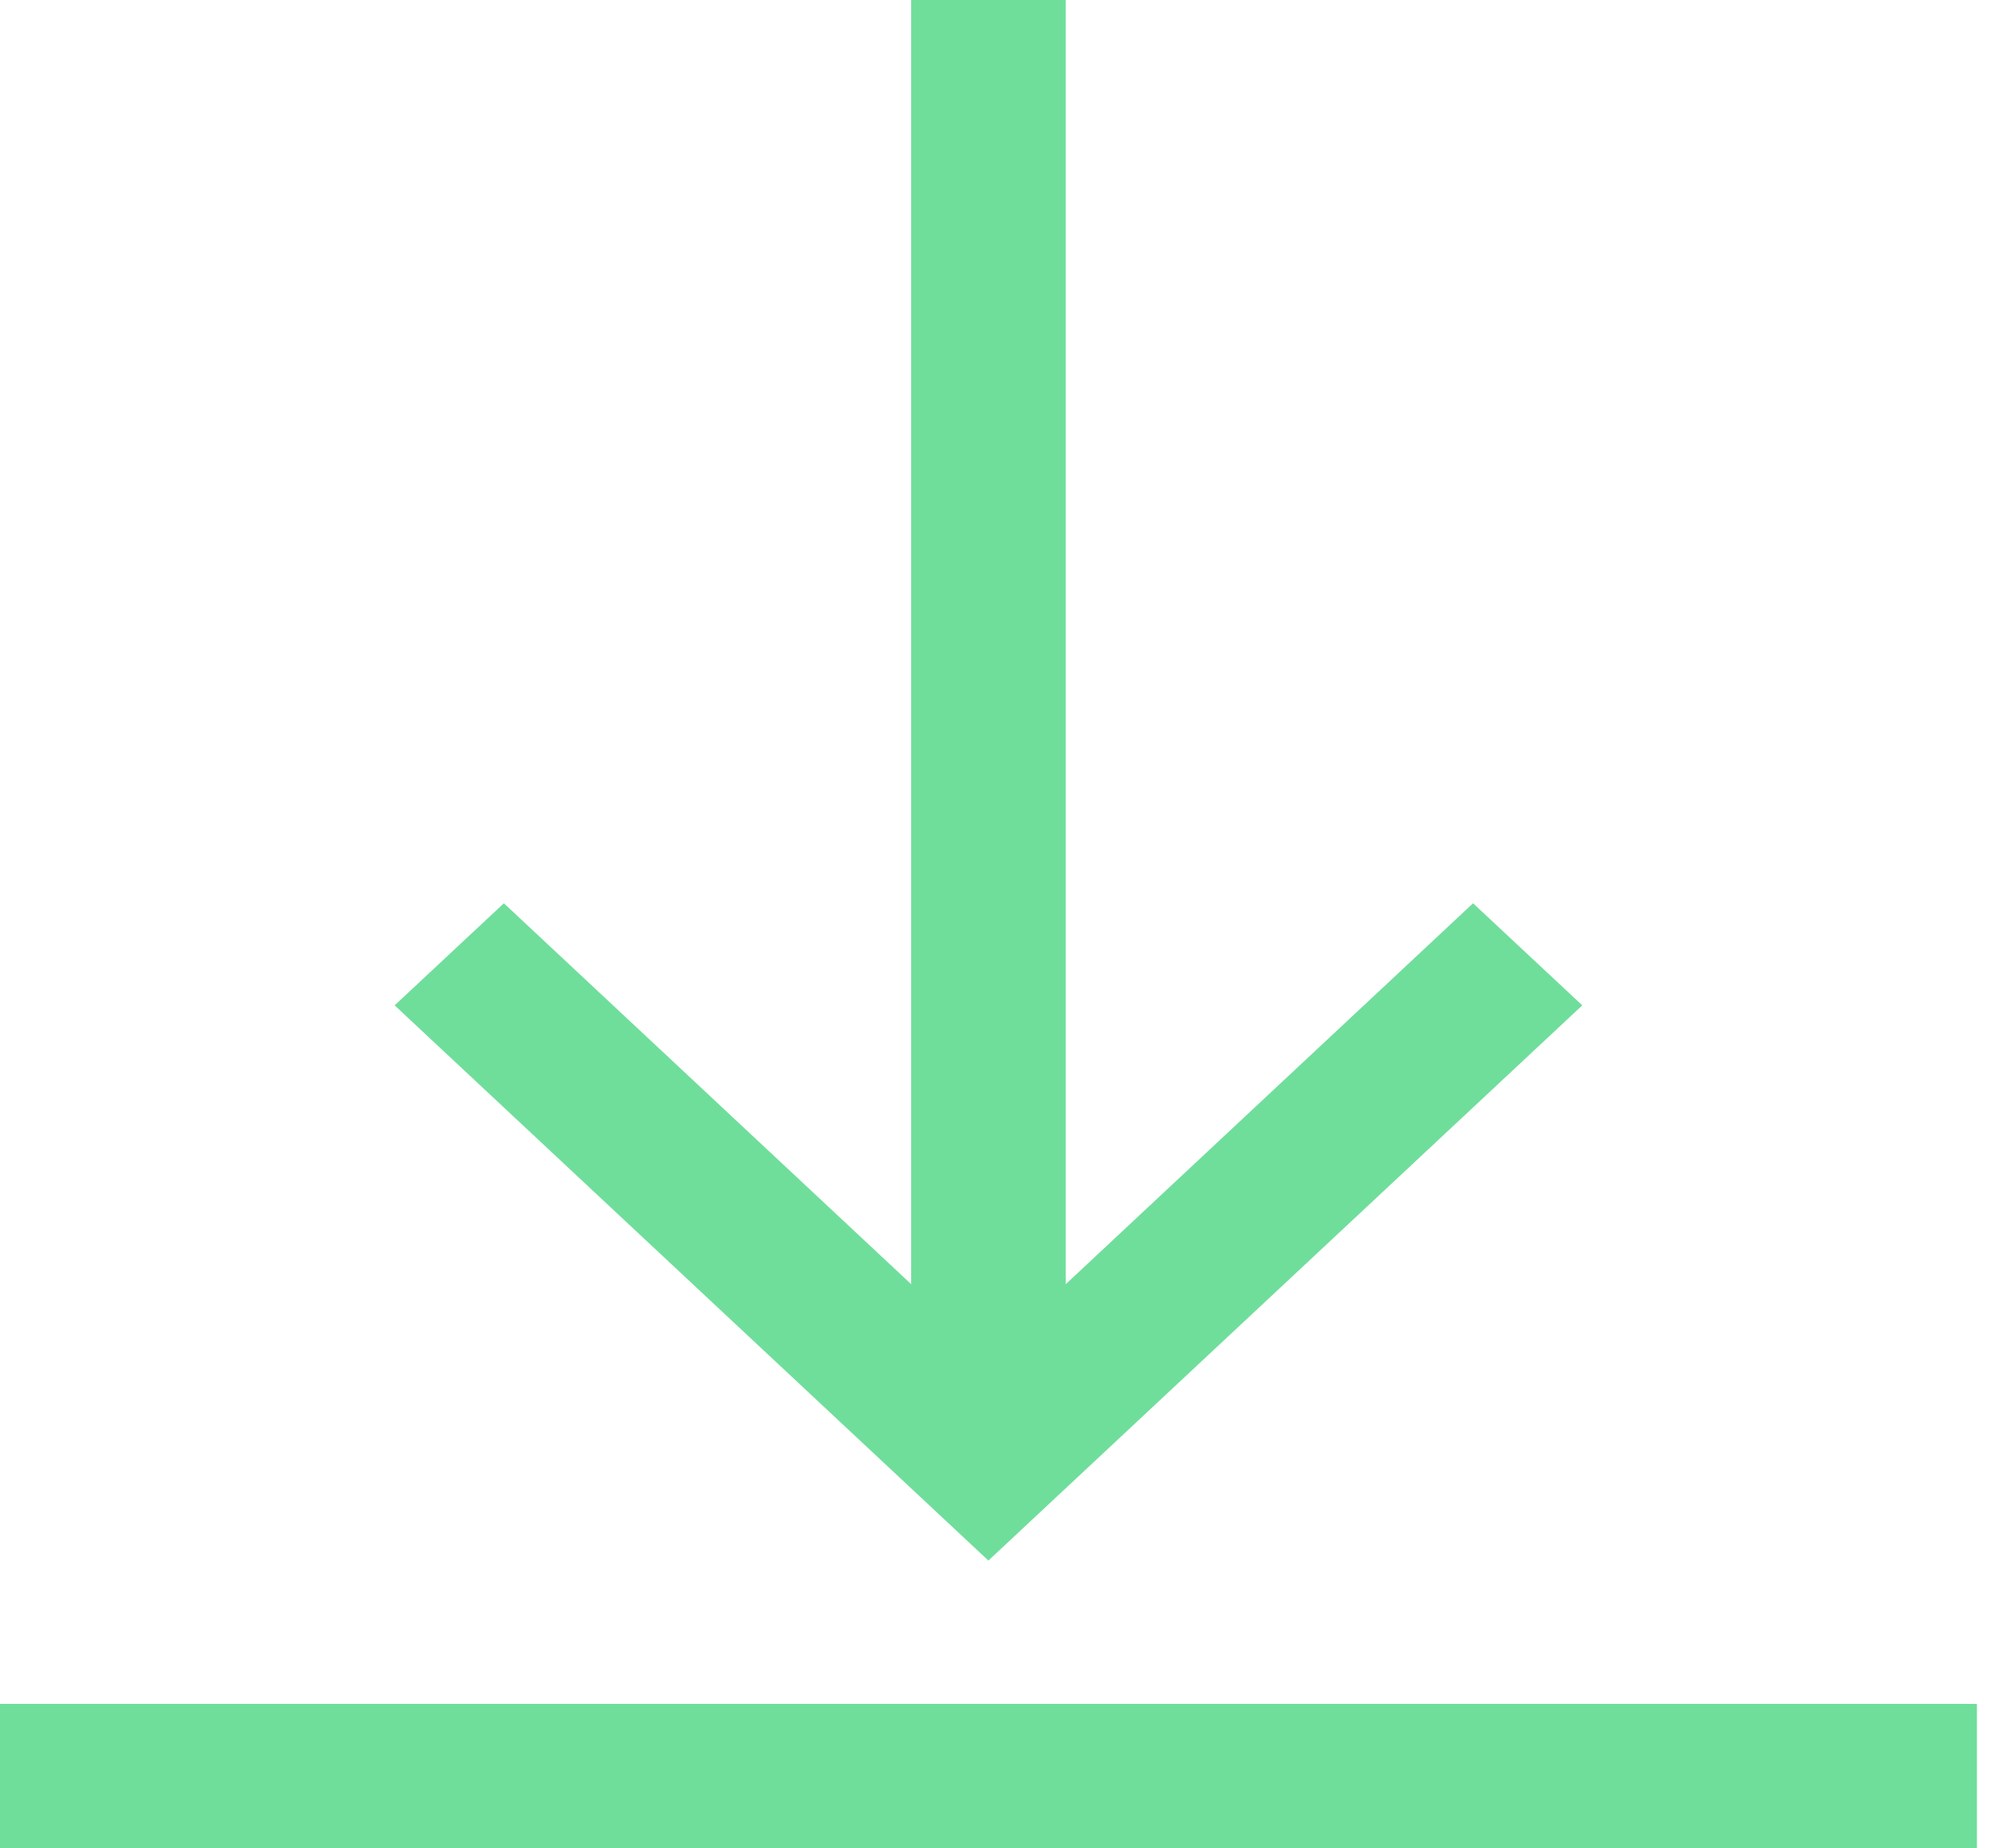 <svg width="14" height="13" viewBox="0 0 14 13" fill="none" xmlns="http://www.w3.org/2000/svg">
<path d="M11.126 7.071L6.95 10.976L2.775 7.071L3.543 6.353L6.407 9.032V0H7.494V9.032L10.358 6.353L11.126 7.071ZM13.901 11.984H0V13H13.901V11.984Z" fill="#6FDE9B"/>
</svg>
